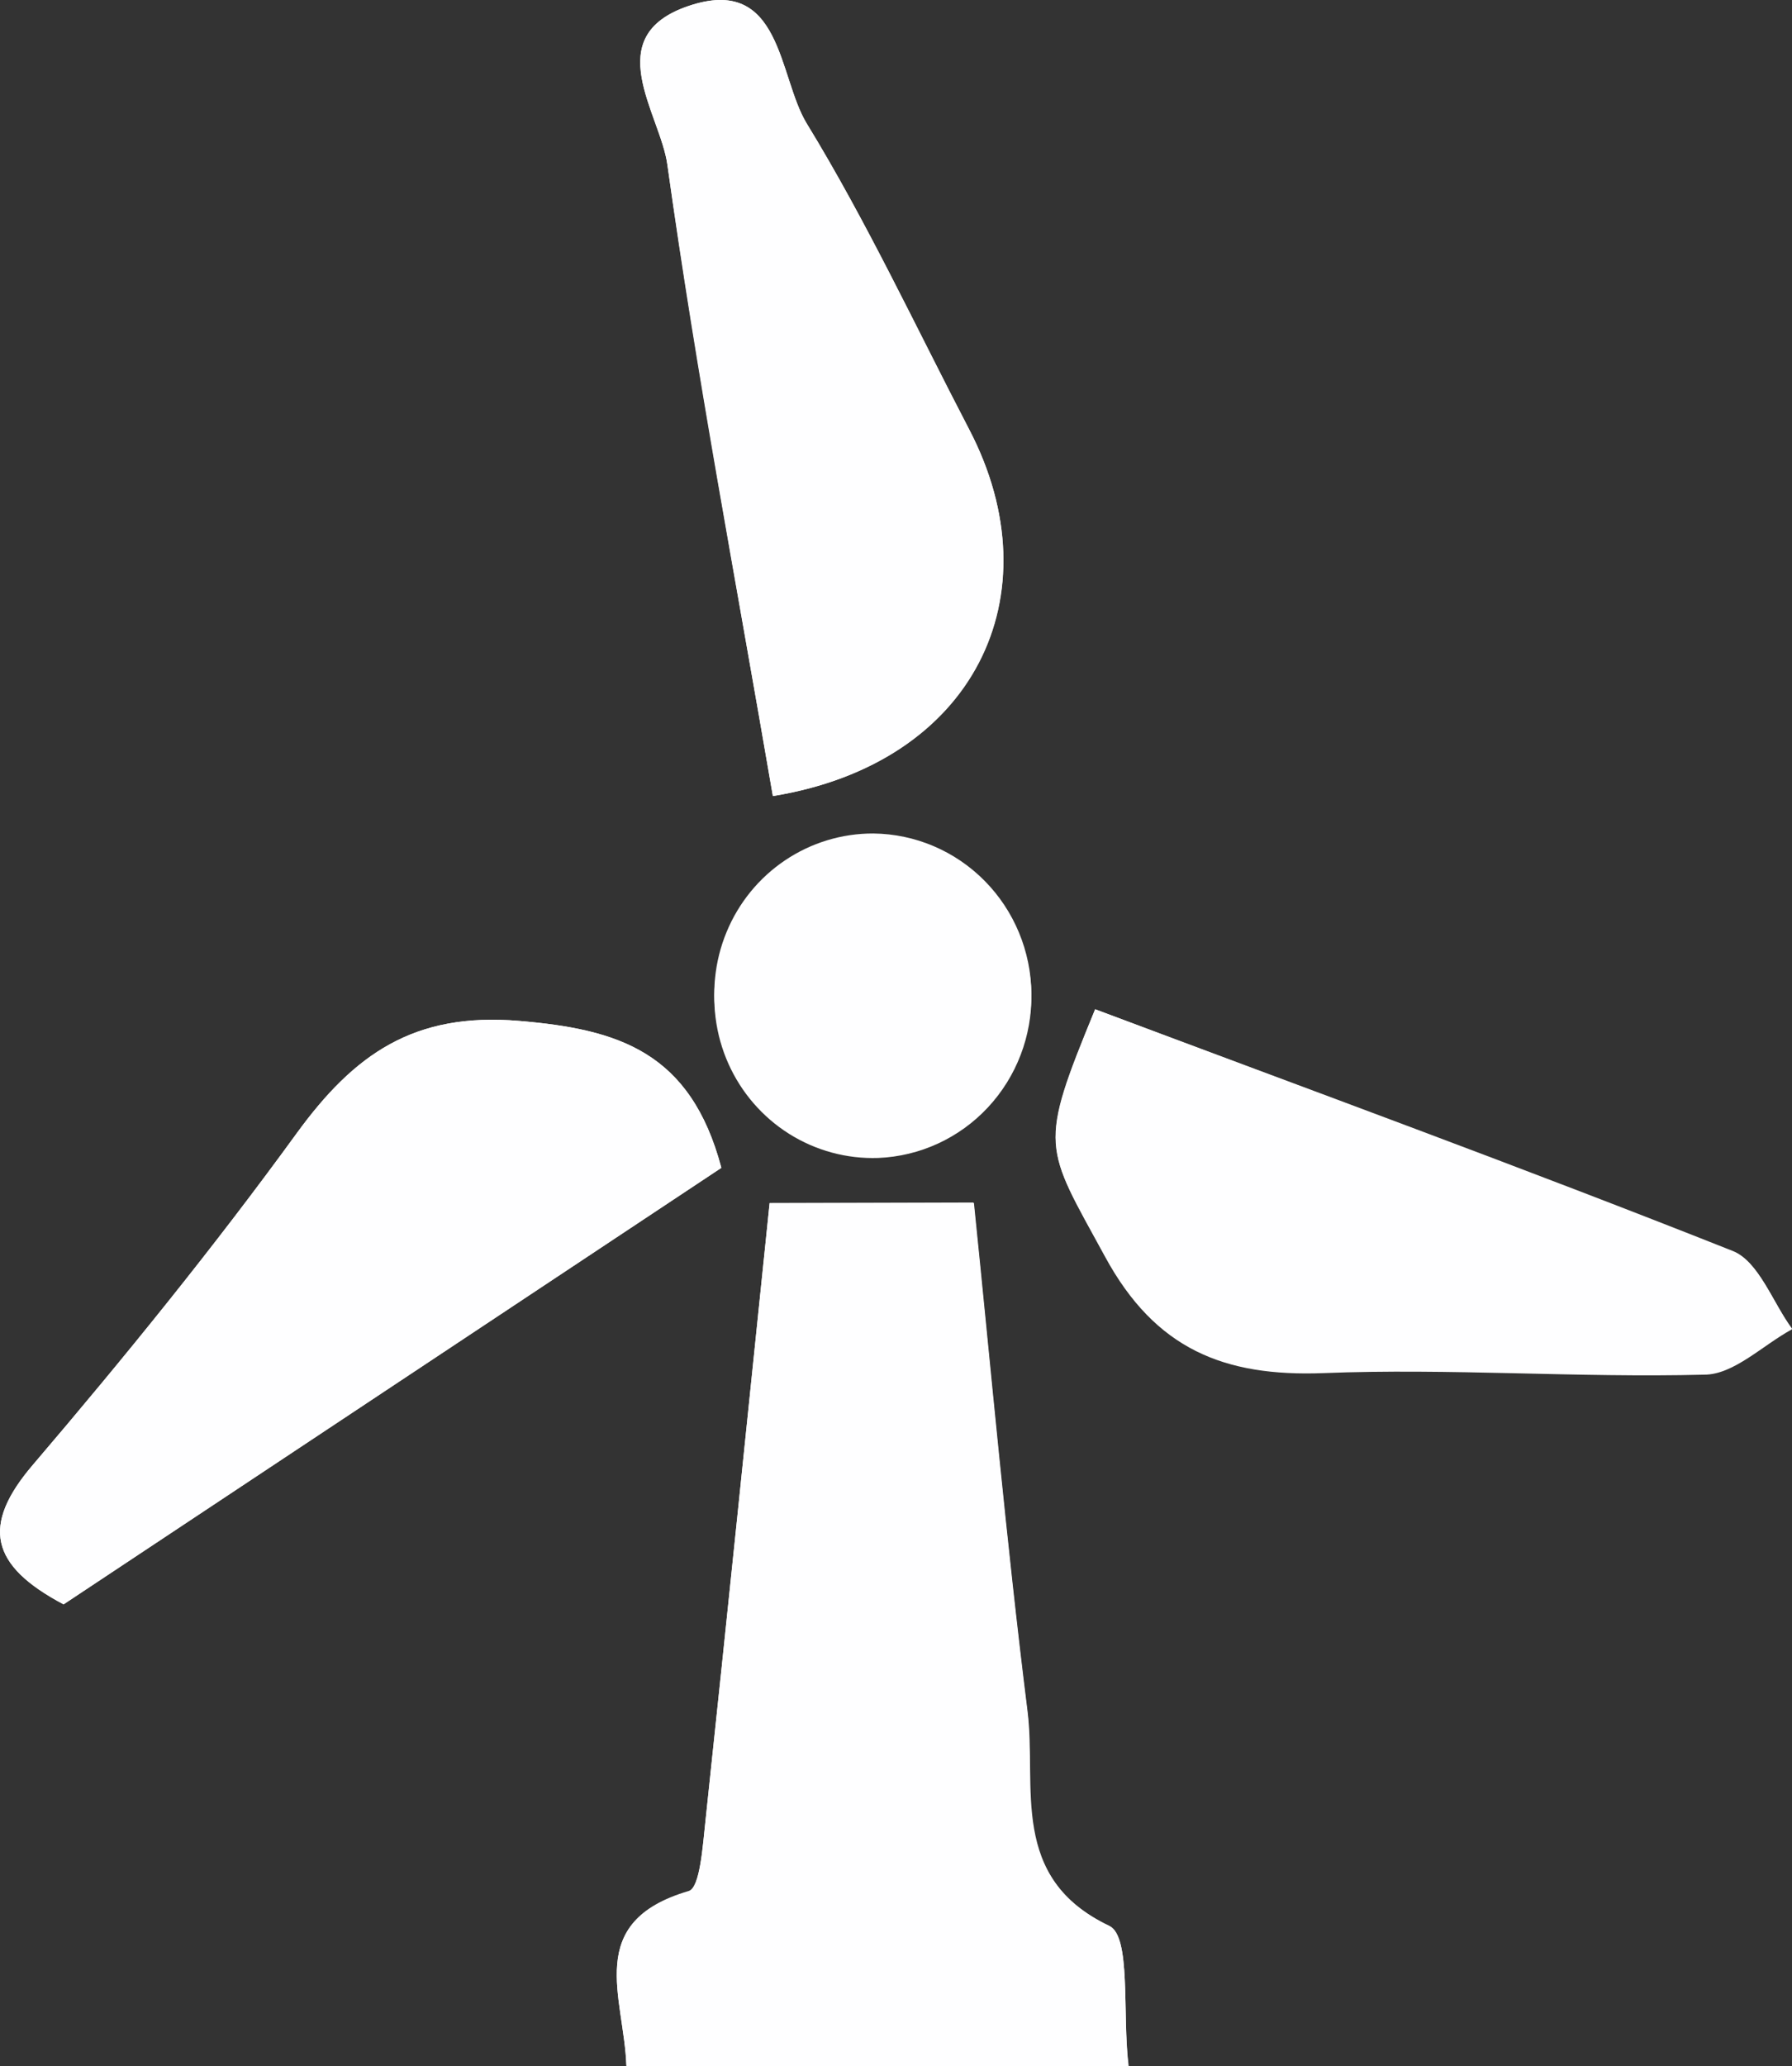 <svg width="59" height="68" viewBox="0 0 59 68" fill="none" xmlns="http://www.w3.org/2000/svg">
<rect x="0" y="0" width="59" height="68" fill="#333333" stroke="none"/>
<g clip-path="url(#clip0_340_6468)">
<path d="M25.339 39.594C24.633 46.433 23.945 53.175 23.227 59.918C23.138 60.728 23.05 62.125 22.672 62.233C19.211 63.248 20.547 65.716 20.623 67.975H37.148C36.952 66.233 37.248 63.713 36.517 63.375C33.163 61.774 34.128 58.795 33.819 56.301C33.113 50.656 32.608 44.978 32.053 39.575L25.339 39.594Z" fill="white"/>
<path d="M2.093 52.799L23.75 38.433C22.735 34.606 20.358 33.872 17.092 33.598C13.625 33.305 11.664 34.695 9.772 37.292C7.042 41.049 4.098 44.672 1.084 48.206C-0.624 50.203 -0.328 51.51 2.093 52.799Z" fill="white"/>
<path d="M36.057 33.215C34.166 37.789 34.38 37.681 36.385 41.361C38.043 44.41 40.313 45.31 43.566 45.189C47.74 45.023 51.933 45.348 56.113 45.24C57.084 45.24 58.036 44.27 59 43.747C58.37 42.867 57.903 41.514 57.052 41.196C50.155 38.453 43.182 35.901 36.057 33.215Z" fill="white"/>
<path d="M25.446 26.198C32.034 25.127 34.764 19.603 31.908 14.13C30.149 10.755 28.535 7.291 26.556 4.057C25.616 2.507 25.742 -0.848 22.666 0.198C19.715 1.199 21.739 3.738 21.972 5.416C22.949 12.305 24.235 19.143 25.446 26.198Z" fill="white"/>
<path d="M33.957 32.699C33.932 31.652 33.599 30.637 33.003 29.782C32.406 28.927 31.572 28.271 30.606 27.897C29.64 27.523 28.585 27.447 27.577 27.68C26.568 27.913 25.651 28.443 24.941 29.205C24.231 29.966 23.761 30.924 23.59 31.956C23.419 32.988 23.555 34.048 23.98 35.002C24.406 35.956 25.102 36.761 25.98 37.314C26.859 37.867 27.88 38.143 28.913 38.108C30.286 38.053 31.584 37.456 32.526 36.445C33.469 35.434 33.983 34.089 33.957 32.699Z" fill="white"/>
<path d="M25.339 39.594H32.066C32.621 44.997 33.125 50.675 33.831 56.32C34.14 58.814 33.201 61.793 36.53 63.394C37.242 63.732 36.946 66.252 37.16 67.994H20.623C20.547 65.716 19.211 63.248 22.672 62.252C23.05 62.144 23.138 60.747 23.227 59.937C23.945 53.182 24.633 46.439 25.339 39.594Z" fill="#FEFEFF"/>
<path d="M2.093 52.799C-0.328 51.523 -0.624 50.203 1.084 48.206C4.104 44.672 7.042 41.049 9.772 37.292C11.664 34.695 13.625 33.305 17.092 33.598C20.358 33.872 22.735 34.619 23.75 38.433L2.093 52.799Z" fill="#FEFEFF"/>
<path d="M36.057 33.215C43.181 35.882 50.154 38.433 57.052 41.17C57.903 41.508 58.357 42.86 59 43.722C58.035 44.245 57.109 45.189 56.112 45.214C51.932 45.323 47.74 44.997 43.566 45.163C40.313 45.291 38.043 44.391 36.385 41.336C34.38 37.681 34.184 37.808 36.057 33.215Z" fill="#FEFEFF"/>
<path d="M25.446 26.198C24.235 19.143 22.924 12.305 21.972 5.416C21.739 3.738 19.715 1.199 22.666 0.198C25.742 -0.848 25.616 2.507 26.556 4.057C28.535 7.291 30.149 10.755 31.908 14.13C34.764 19.603 32.066 25.127 25.446 26.198Z" fill="#FEFEFF"/>
<path d="M33.958 32.699C33.96 33.745 33.656 34.768 33.083 35.639C32.51 36.509 31.694 37.188 30.739 37.589C29.785 37.99 28.734 38.096 27.72 37.892C26.706 37.688 25.774 37.184 25.044 36.444C24.313 35.704 23.816 34.761 23.616 33.735C23.416 32.709 23.521 31.645 23.919 30.68C24.316 29.714 24.988 28.89 25.85 28.311C26.711 27.733 27.723 27.426 28.756 27.43C30.132 27.445 31.448 28.005 32.42 28.99C33.393 29.975 33.945 31.306 33.958 32.699Z" fill="#FEFEFF"/>
</g>
<defs>
<clipPath id="clip0_340_6468">
<rect width="59" height="68" fill="white"/>
</clipPath>
</defs>
</svg>
